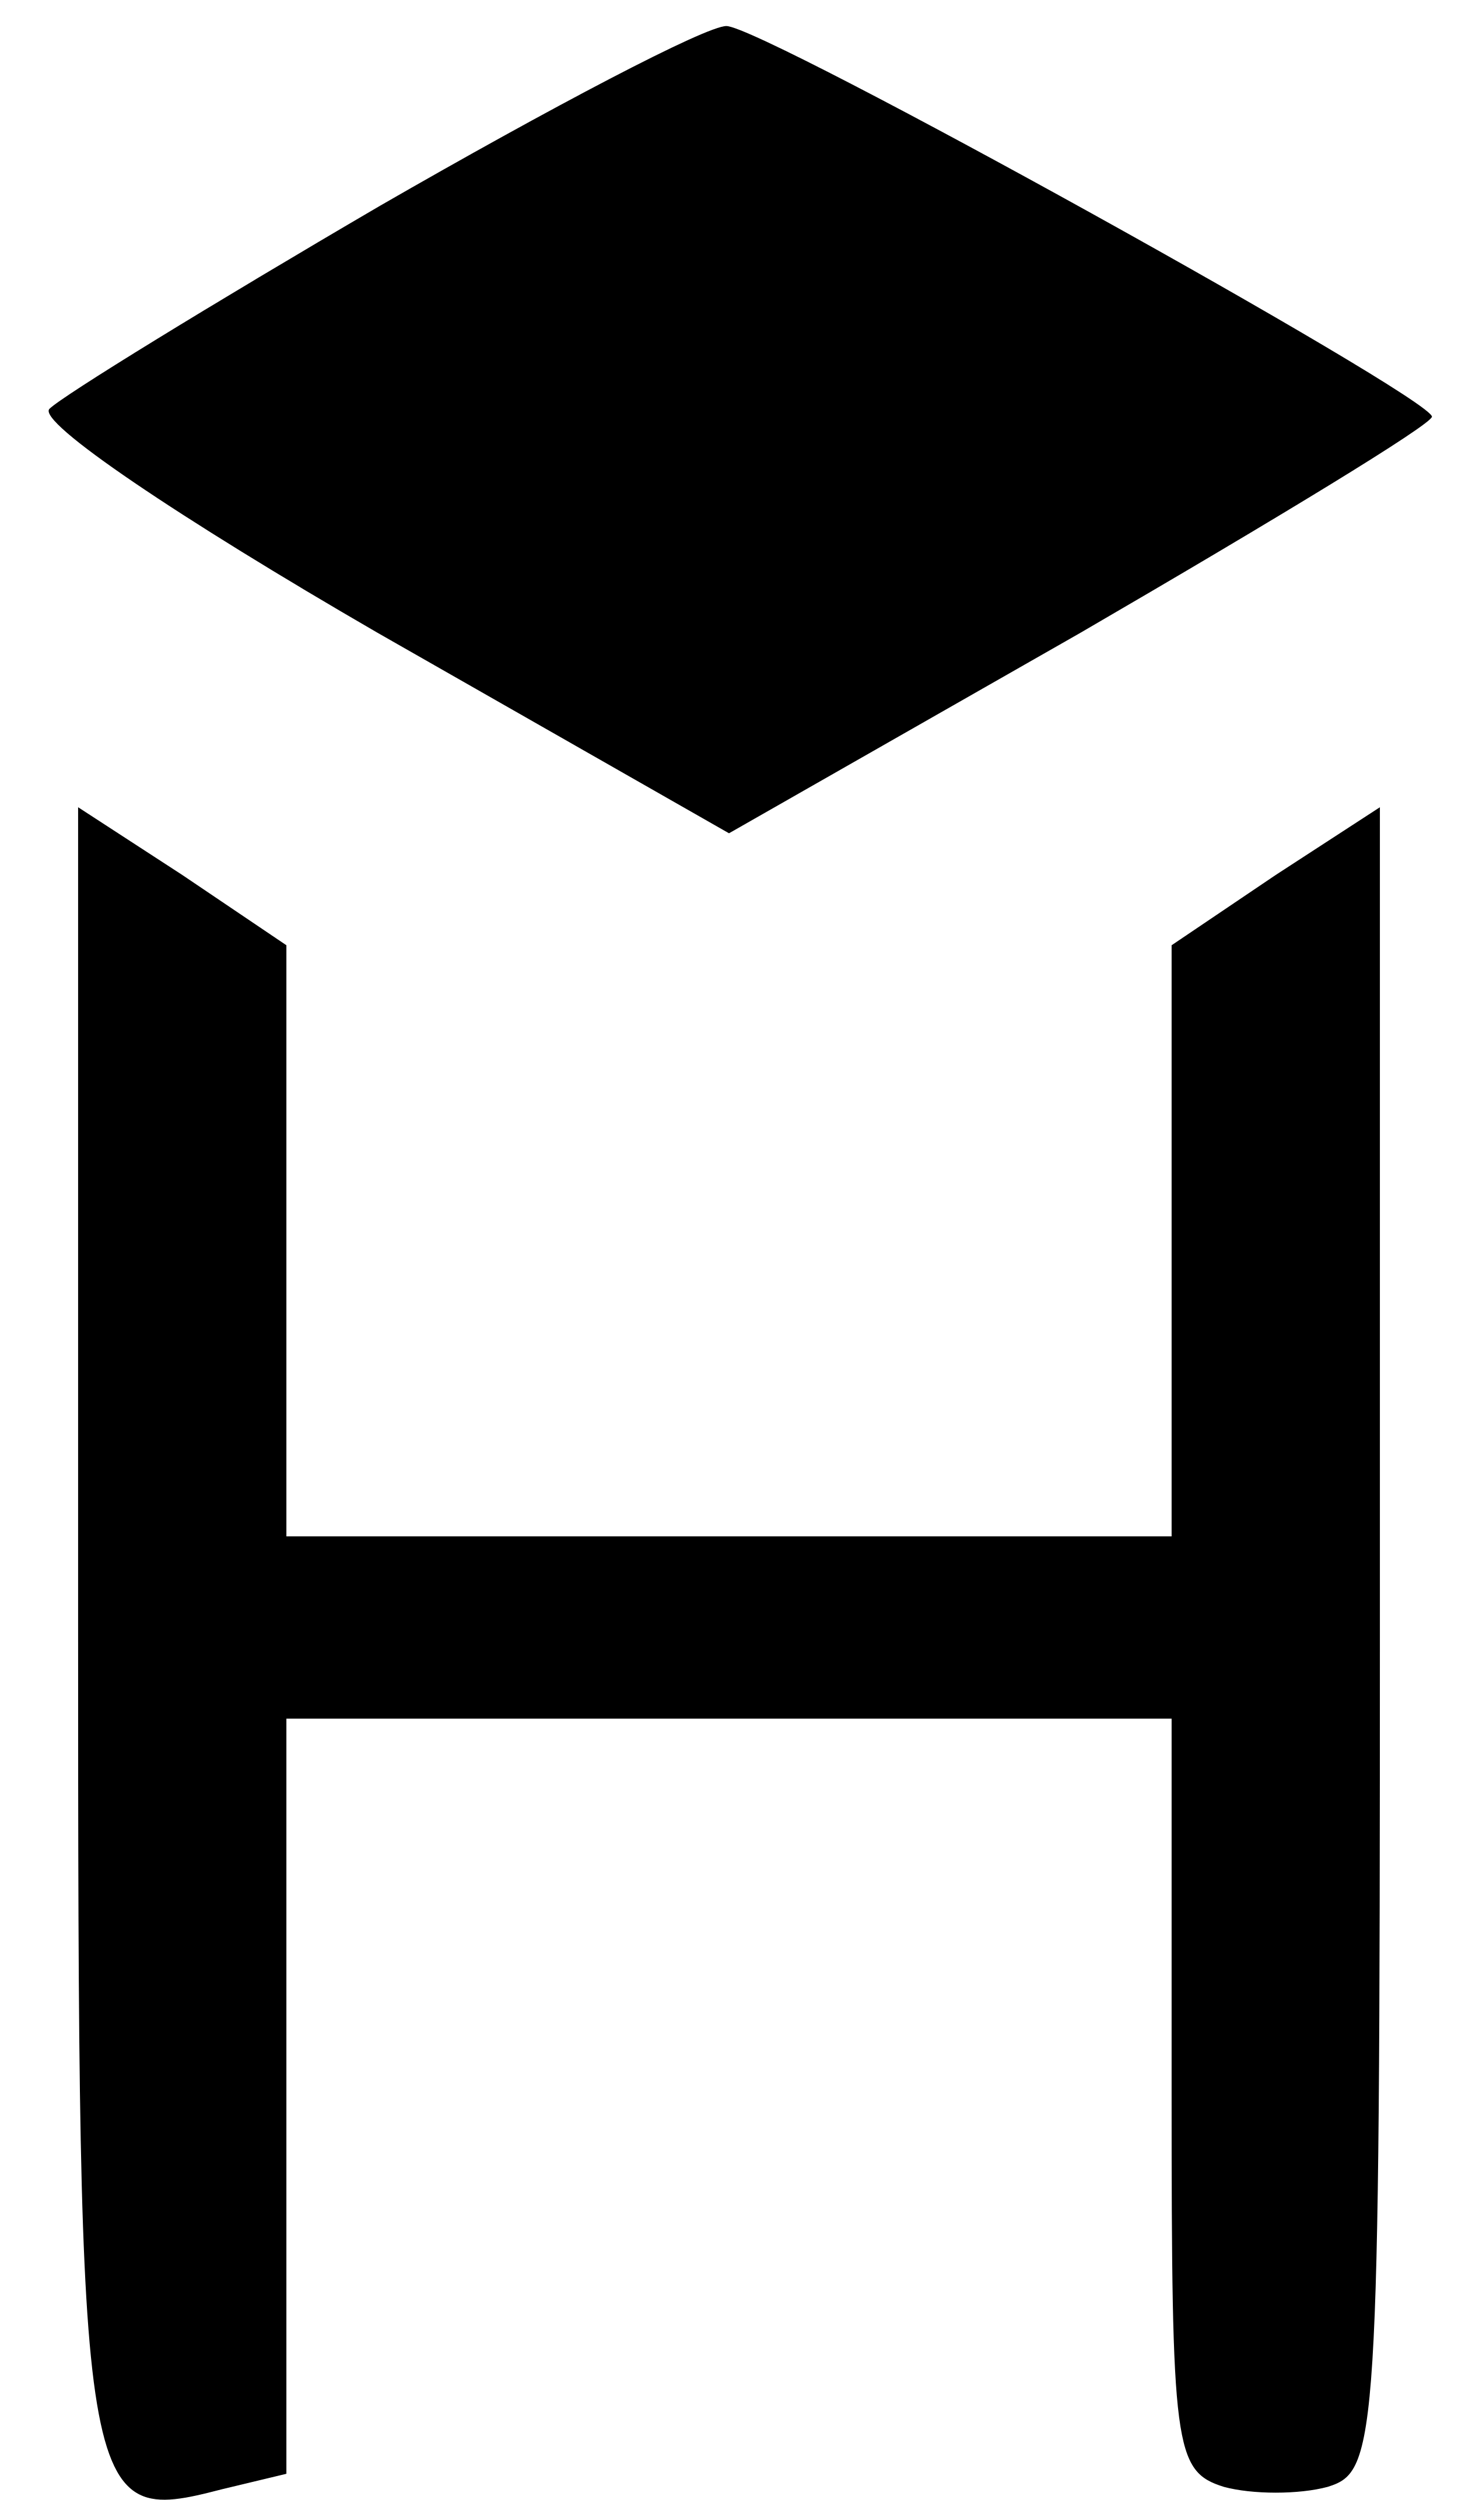 <?xml version="1.0" standalone="no"?>
<!DOCTYPE svg PUBLIC "-//W3C//DTD SVG 20010904//EN"
 "http://www.w3.org/TR/2001/REC-SVG-20010904/DTD/svg10.dtd">
<svg version="1.0" xmlns="http://www.w3.org/2000/svg"
 width="56pt" height="96pt" viewBox="0 0 56 96"
 preserveAspectRatio="xMidYMid meet">

<g transform="translate(0,96) scale(0.1,-0.1)"
fill="#000000" stroke="none">
<path d="M146 881 c-65 -38 -122 -73 -127 -78 -5 -5 50 -42 126 -86 l135 -77
135 77 c74 43 135 80 135 83 -1 8 -257 150 -271 150 -8 0 -67 -31 -133 -69z"/>
<path d="M30 336 c0 -341 1 -346 55 -332 l25 6 0 145 0 145 170 0 170 0 0
-144 c0 -136 1 -145 20 -151 11 -3 29 -3 40 0 19 6 20 15 20 326 l0 319 -40
-26 -40 -27 0 -113 0 -114 -170 0 -170 0 0 114 0 113 -40 27 -40 26 0 -314z"/>
</g>
</svg>
